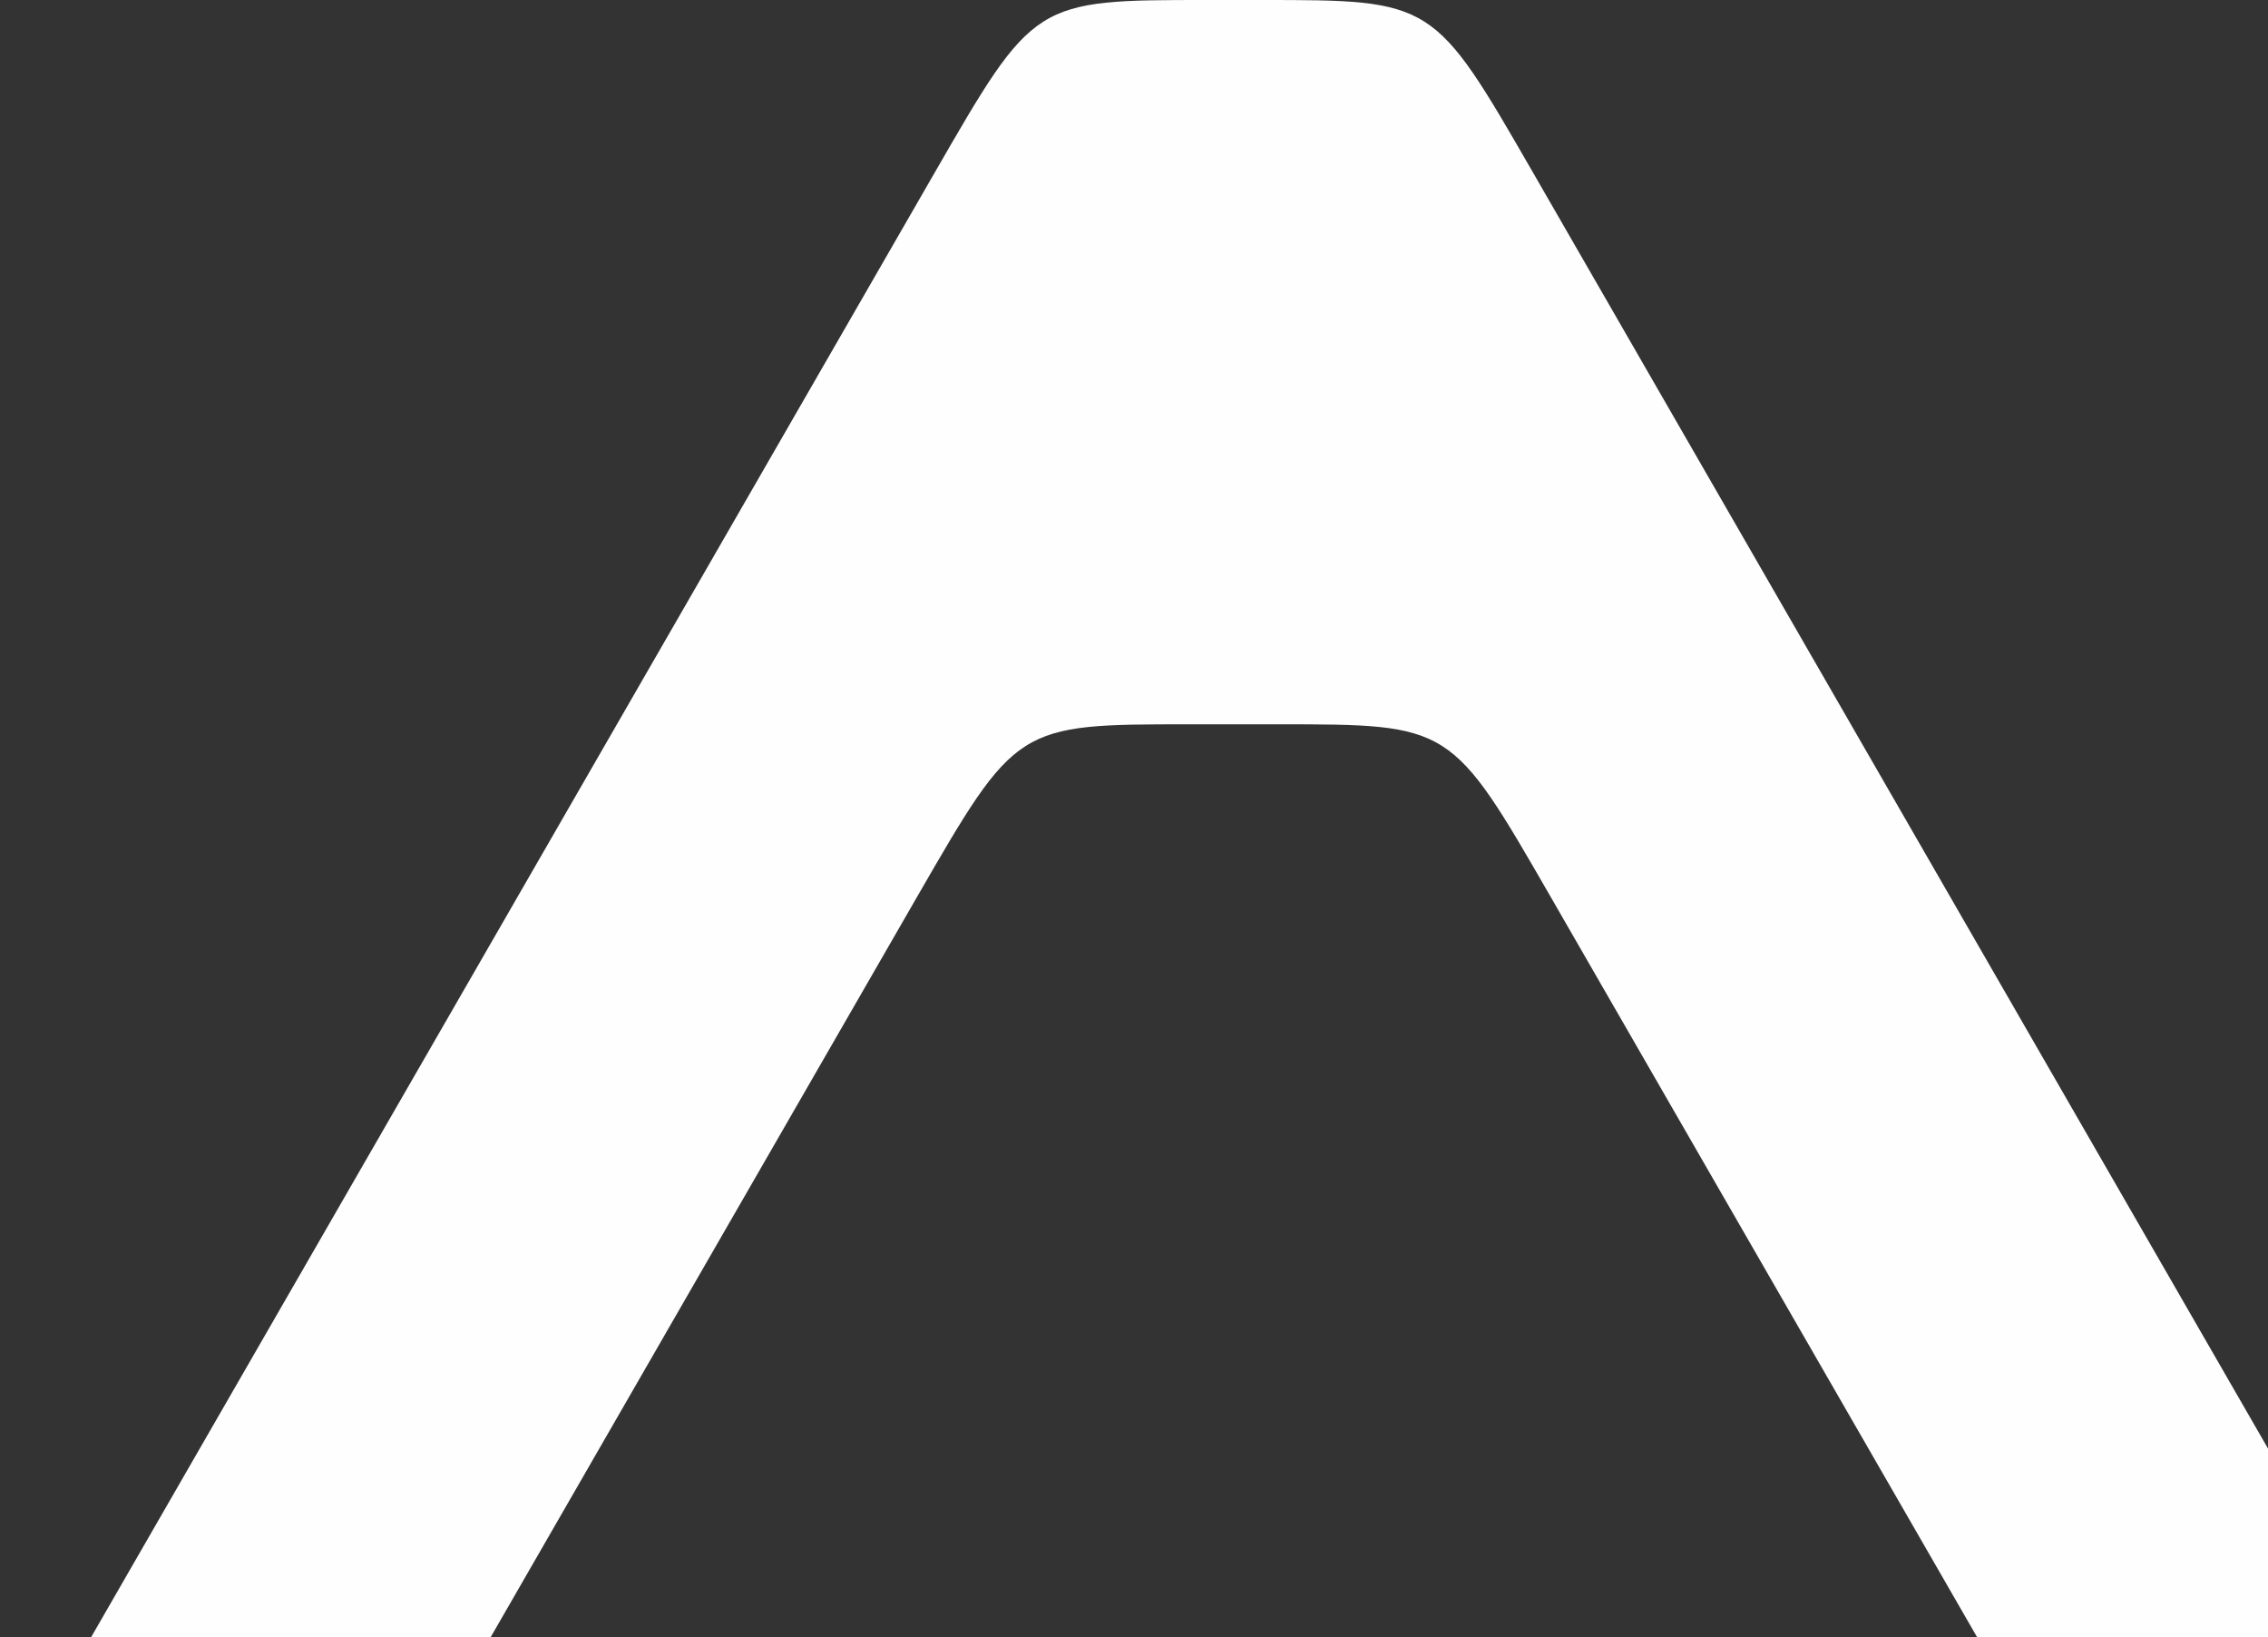 <?xml version="1.0" encoding="UTF-8" standalone="no"?>
<svg
   xmlns:dc="http://purl.org/dc/elements/1.1/"
   xmlns:cc="http://creativecommons.org/ns#"
   xmlns:rdf="http://www.w3.org/1999/02/22-rdf-syntax-ns#"
   xmlns:svg="http://www.w3.org/2000/svg"
   xmlns="http://www.w3.org/2000/svg"
   xmlns:sodipodi="http://sodipodi.sourceforge.net/DTD/sodipodi-0.dtd"
   xmlns:inkscape="http://www.inkscape.org/namespaces/inkscape"
   width="97mm"
   height="70mm"
   viewBox="0 0 97 70"
   version="1.1"
   id="svg792"
   inkscape:version="1.0.1 (3bc2e813f5, 2020-09-07)"
   sodipodi:docname="diseño-inferior-1.svg">
  <rect x="0" y="0" width="97" height="70" fill="#333333" stroke="none"/>
  <defs
     id="defs786" />
  <sodipodi:namedview
     id="base"
     pagecolor="#ffffff"
     bordercolor="#666666"
     borderopacity="1.0"
     inkscape:pageopacity="0.0"
     inkscape:pageshadow="2"
     inkscape:zoom="2.653911"
     inkscape:cx="215.71076"
     inkscape:cy="180.26836"
     inkscape:document-units="mm"
     inkscape:current-layer="layer1"
     inkscape:document-rotation="0"
     showgrid="false"
     fit-margin-top="0"
     fit-margin-left="0"
     fit-margin-right="0"
     fit-margin-bottom="0"
     inkscape:window-width="1920"
     inkscape:window-height="1017"
     inkscape:window-x="-8"
     inkscape:window-y="-8"
     inkscape:window-maximized="1"
     inkscape:snap-bbox="true"
     inkscape:snap-object-midpoints="true"
     inkscape:snap-center="true"
     inkscape:snap-text-baseline="true"
     inkscape:snap-page="true"
     inkscape:snap-intersection-paths="true"
     inkscape:snap-midpoints="true"
     inkscape:snap-smooth-nodes="true"
     inkscape:snap-nodes="true"
     inkscape:object-paths="true"
     inkscape:snap-bbox-midpoints="true"
     inkscape:snap-bbox-edge-midpoints="true"
     inkscape:bbox-nodes="true"
     inkscape:bbox-paths="true" />
  <g
     inkscape:label="Capa 1"
     inkscape:groupmode="layer"
     id="layer1"
     transform="translate(39.125,-12.281)">
    <path
       d="M 57.875,74.218 26.461,19.695 C 22.19,12.282 22.191,12.281 14.777,12.281 h -2.259 c -7.414,0 -7.414,0 -11.686,7.414 L -39.125,89.048 h 17.088 L 0.076,50.665 C 4.354,43.255 4.347,43.251 11.761,43.251 h 3.77 c 7.414,0 7.414,0 11.685,7.414 l 17.843,30.969 c 4.273,7.414 4.272,7.414 11.686,7.414 l 1.13,-10e-7"
       style="display:inline;fill:#fefefe;fill-opacity:1;fill-rule:nonzero;stroke:none;stroke-width:0.355"
       id="path465"
       sodipodi:nodetypes="ccssccccssccsc" />
  </g>
</svg>

